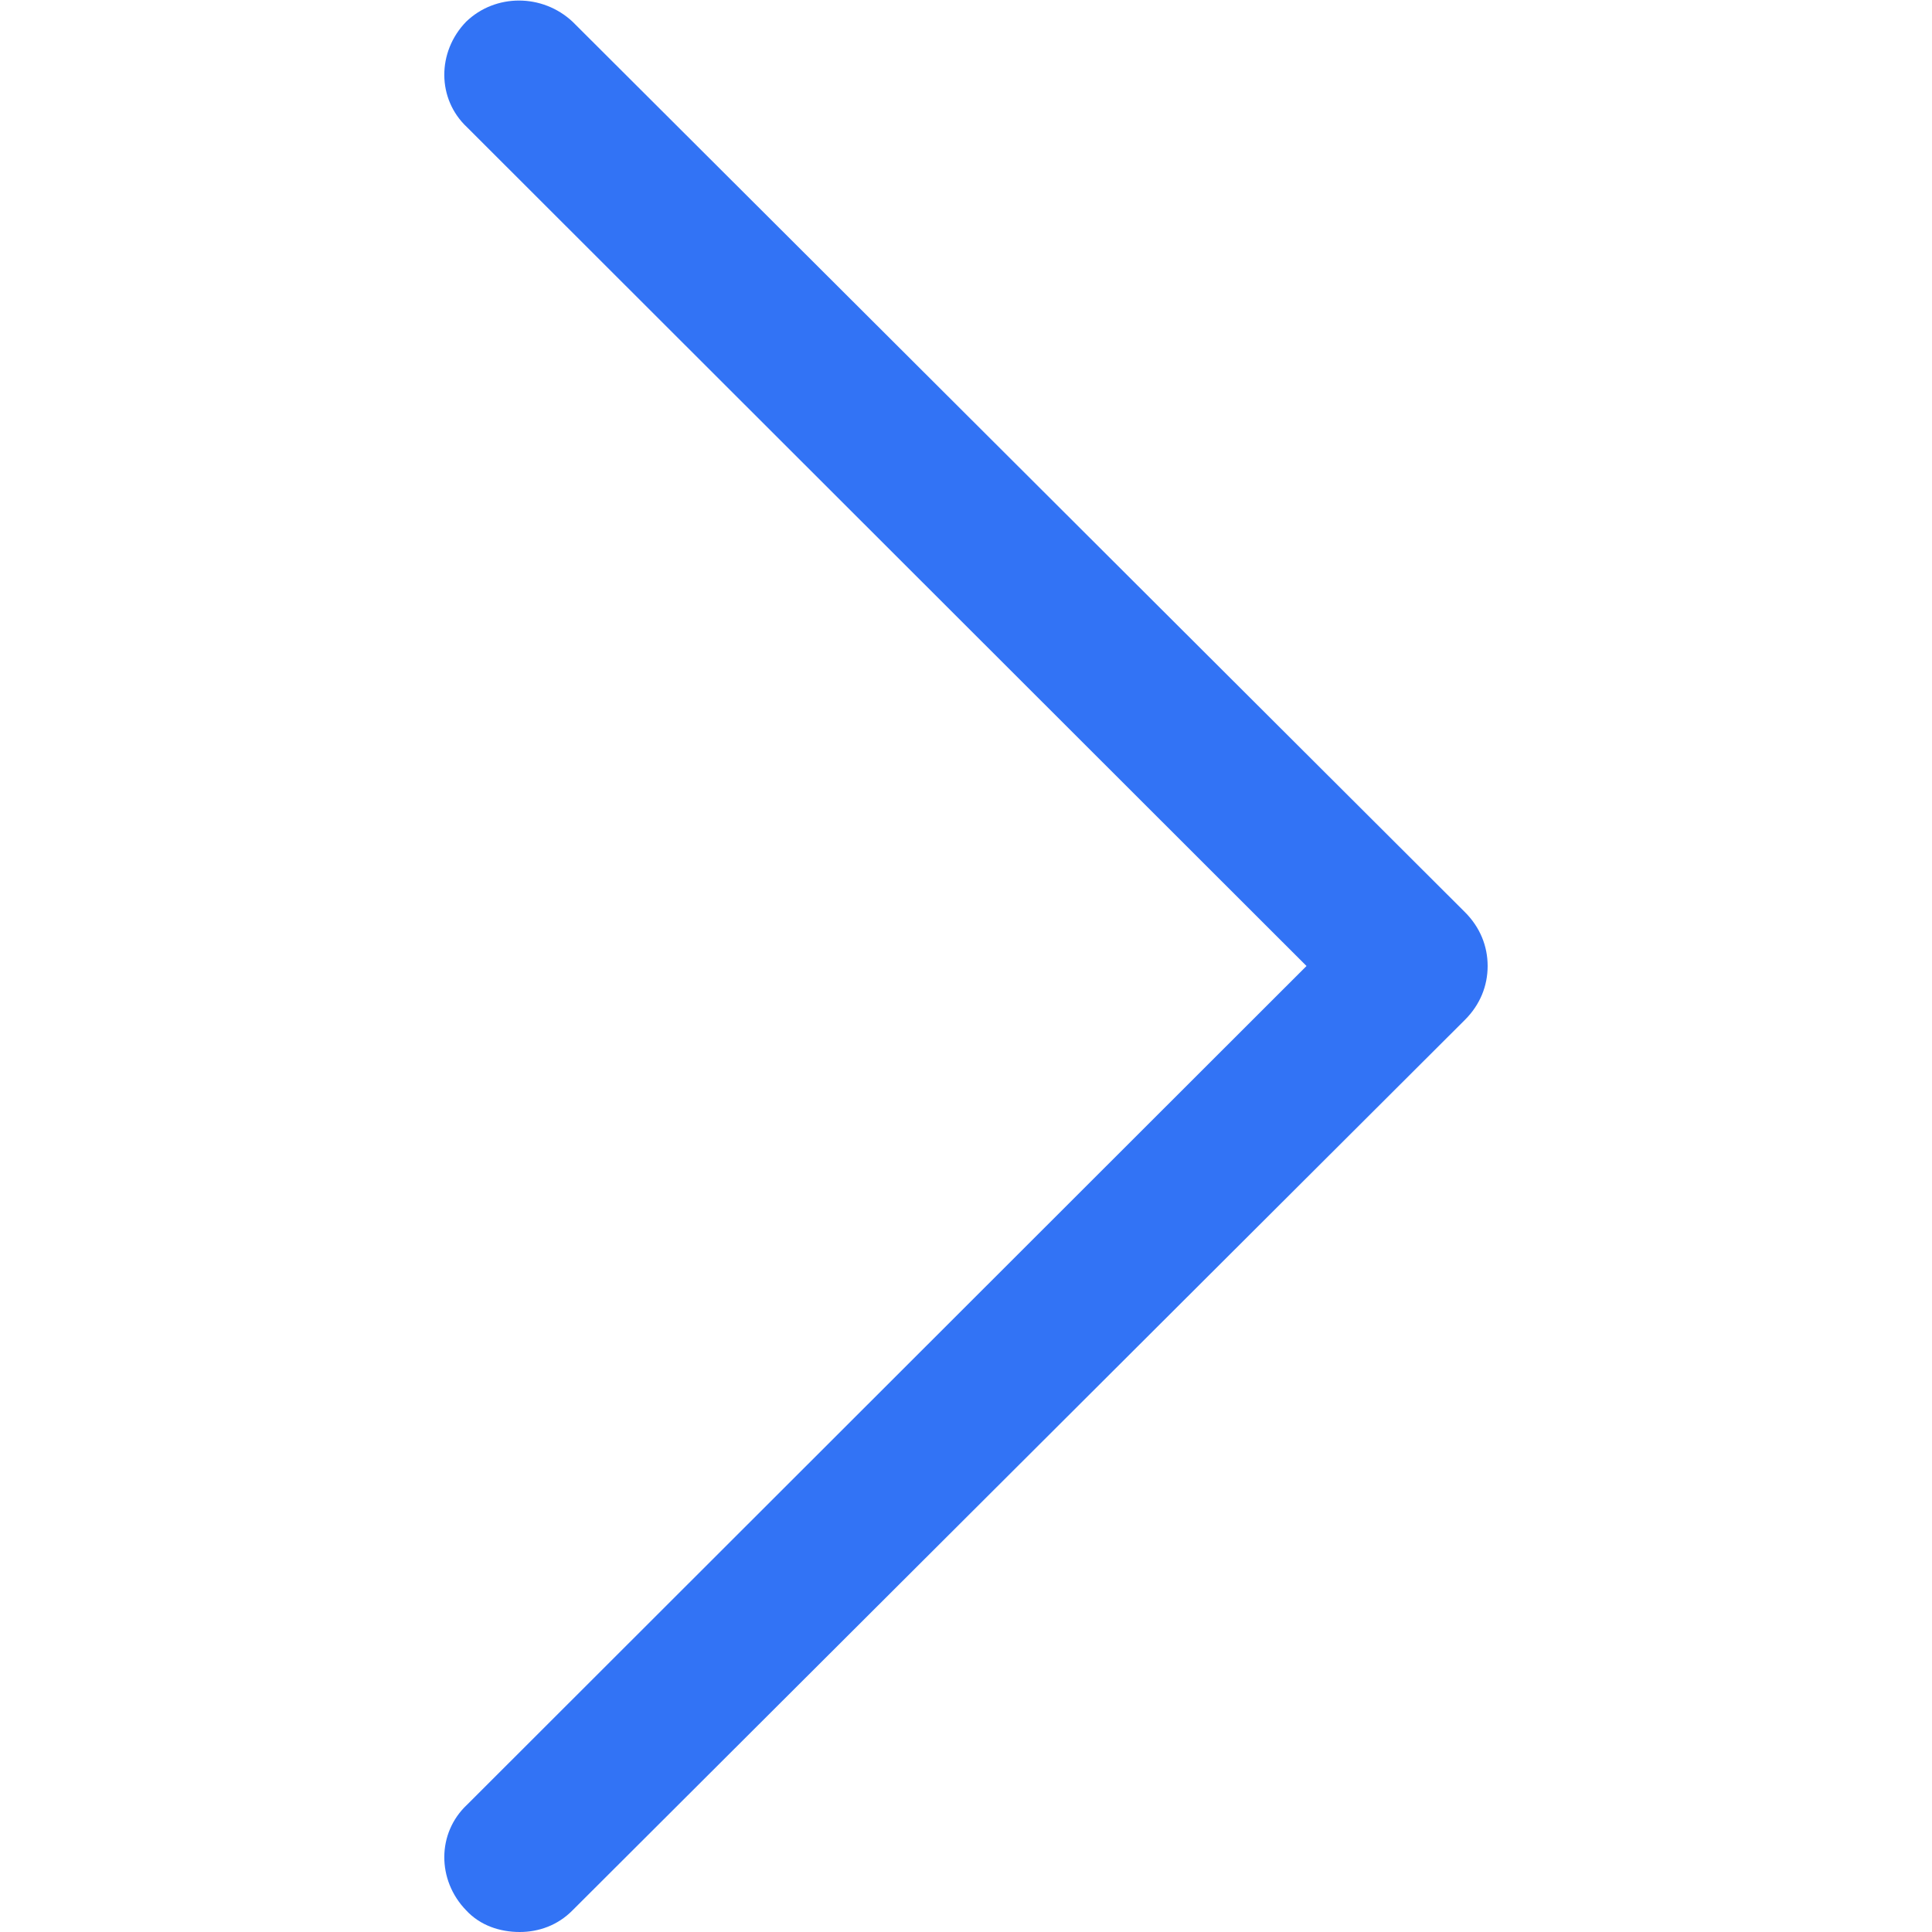 <?xml version="1.0" encoding="UTF-8"?>
<svg xmlns="http://www.w3.org/2000/svg" xmlns:xlink="http://www.w3.org/1999/xlink" width="8pt" height="8pt" viewBox="0 0 8 8" version="1.1" fill="#3273f5">
<g id="surface1">
<path d="M 6.066 3.777 L 2.371 0.09 C 2.246 -0.027 2.051 -0.027 1.93 0.09 C 1.809 0.215 1.809 0.41 1.934 0.527 L 5.41 4 L 1.934 7.473 C 1.809 7.59 1.809 7.785 1.93 7.91 C 1.988 7.973 2.07 8 2.152 8 C 2.23 8 2.309 7.973 2.371 7.91 L 6.066 4.223 C 6.129 4.16 6.16 4.082 6.16 4 C 6.16 3.918 6.129 3.84 6.066 3.777 Z M 6.066 3.777 "/>
</g>
</svg>
